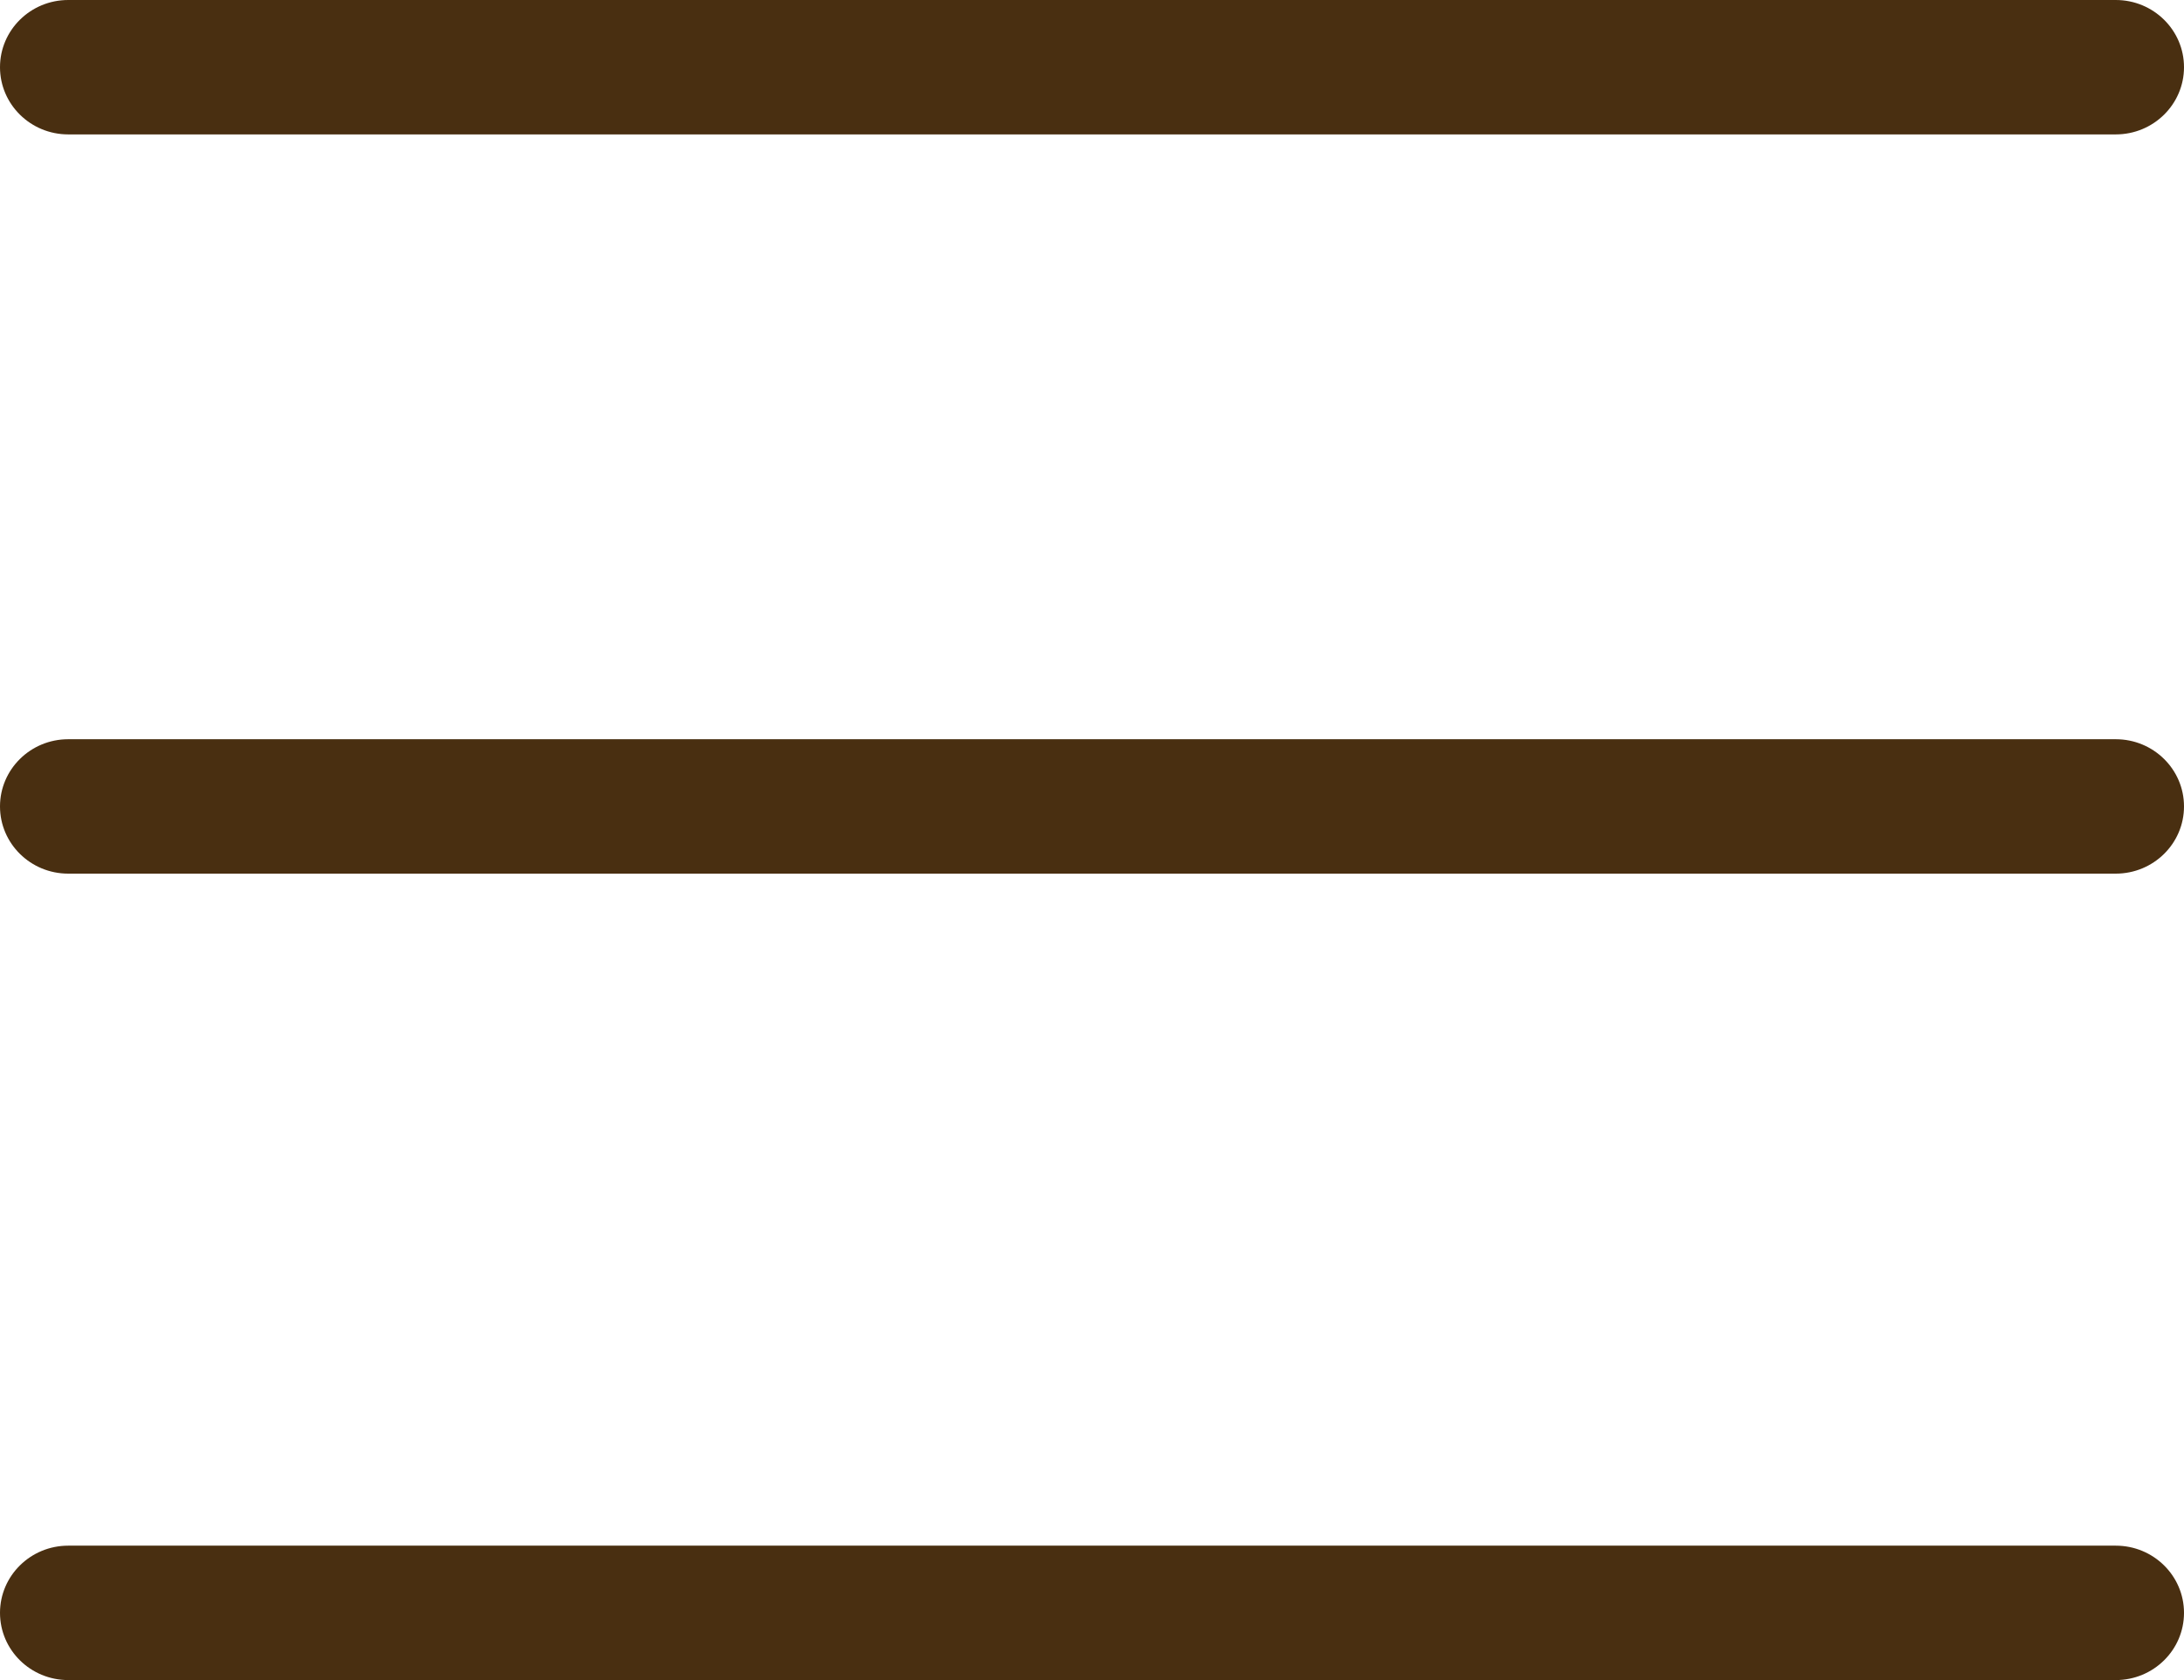 <svg width="26" height="20" viewBox="0 0 26 20" fill="none" xmlns="http://www.w3.org/2000/svg">
<path d="M0.812 0C0.364 0 0 0.358 0 0.8C0 1.242 0.364 1.6 0.812 1.6H25.188C25.636 1.6 26 1.242 26 0.8C26 0.358 25.636 0 25.188 0H0.812Z" fill="#492F11"/>
<path d="M0 9.6C0 9.158 0.364 8.8 0.812 8.8H25.188C25.636 8.8 26 9.158 26 9.6C26 10.042 25.636 10.4 25.188 10.4H0.812C0.364 10.4 0 10.042 0 9.6Z" fill="#492F11"/>
<path d="M0 19.2C0 18.758 0.364 18.4 0.812 18.4H25.188C25.636 18.4 26 18.758 26 19.2C26 19.642 25.636 20 25.188 20H0.812C0.364 20 0 19.642 0 19.2Z" fill="#492F11"/>
</svg>
